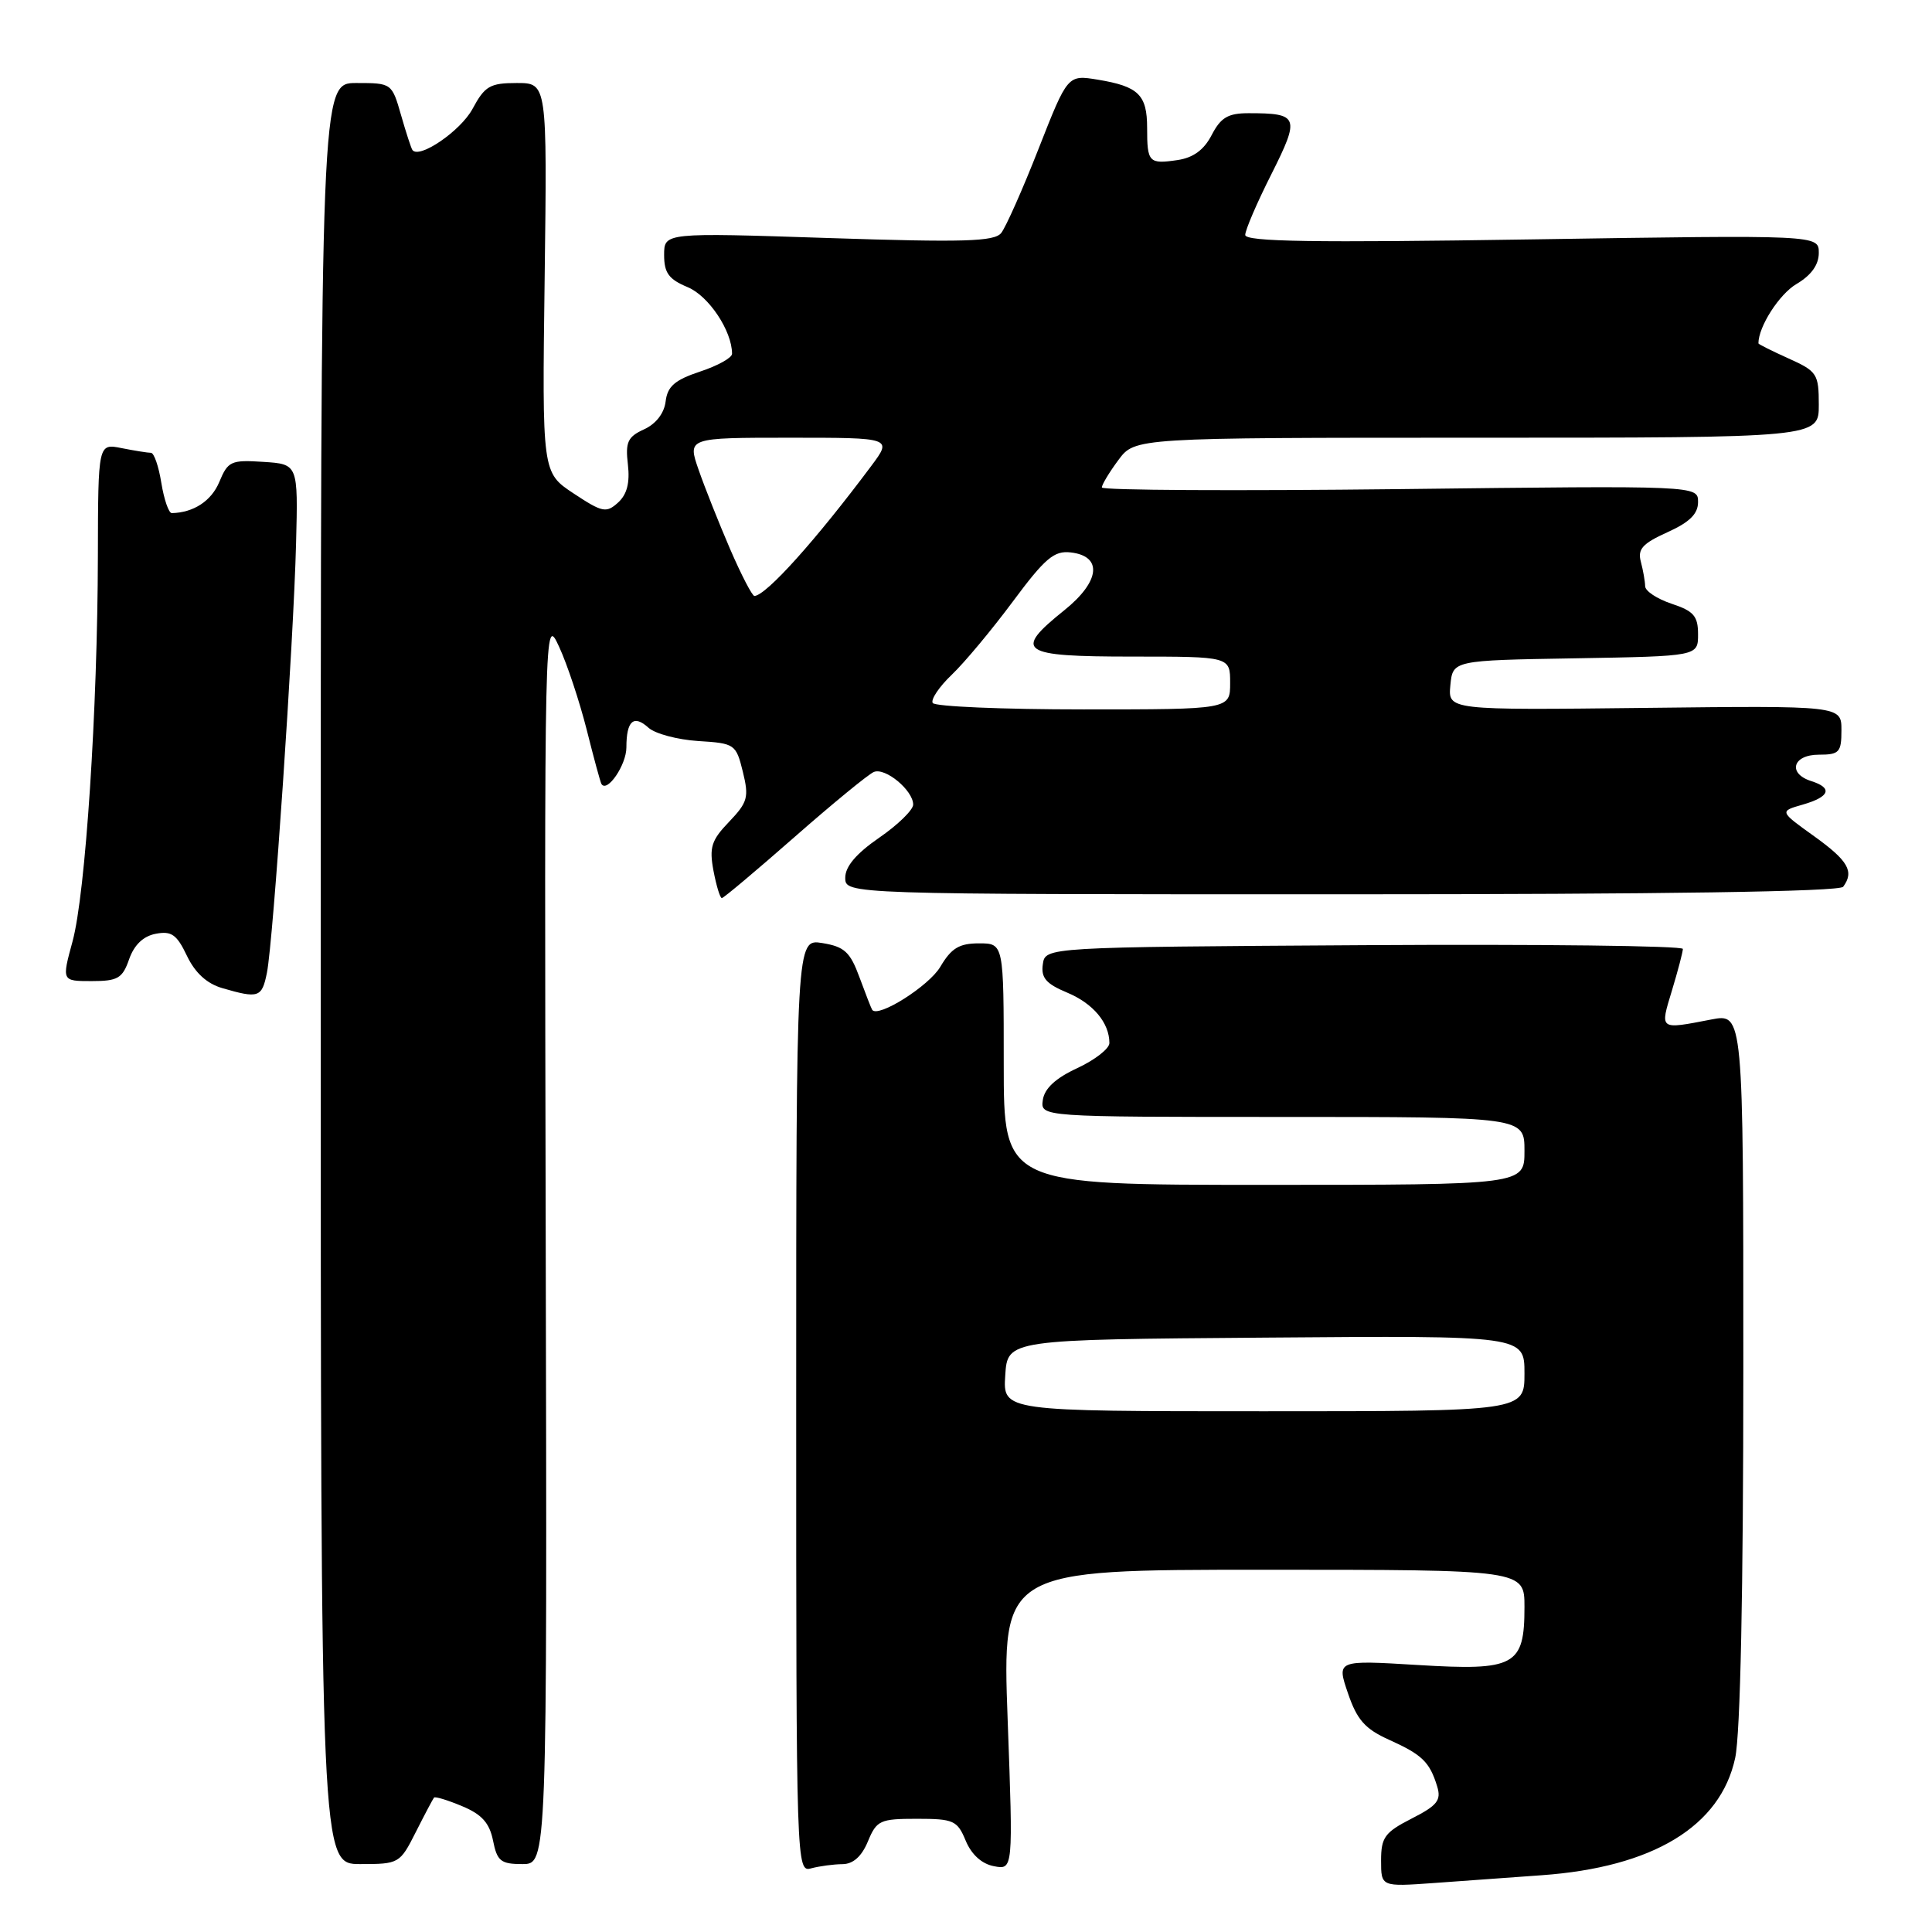 <?xml version="1.0" encoding="UTF-8" standalone="no"?>
<!DOCTYPE svg PUBLIC "-//W3C//DTD SVG 1.1//EN" "http://www.w3.org/Graphics/SVG/1.1/DTD/svg11.dtd" >
<svg xmlns="http://www.w3.org/2000/svg" xmlns:xlink="http://www.w3.org/1999/xlink" version="1.1" viewBox="0 0 256 256">
 <g >
 <path fill="currentColor"
d=" M 204.25 248.48 C 219.02 247.43 227.97 242.01 229.92 232.94 C 230.61 229.74 231.00 210.86 231.00 181.09 C 231.00 134.27 231.00 134.27 226.75 135.09 C 219.81 136.43 219.94 136.52 221.54 131.25 C 222.33 128.64 222.98 126.16 222.99 125.74 C 223.00 125.32 203.99 125.10 180.75 125.24 C 138.50 125.50 138.50 125.50 138.18 127.77 C 137.92 129.56 138.61 130.36 141.39 131.52 C 144.85 132.96 147.00 135.53 147.00 138.21 C 147.00 138.95 145.09 140.44 142.75 141.53 C 139.87 142.86 138.40 144.23 138.18 145.75 C 137.86 148.00 137.86 148.00 169.93 148.00 C 202.00 148.00 202.00 148.00 202.00 152.50 C 202.00 157.00 202.00 157.00 167.50 157.00 C 133.00 157.00 133.00 157.00 133.00 141.00 C 133.00 125.00 133.00 125.00 129.72 125.00 C 127.10 125.00 126.06 125.63 124.60 128.10 C 123.10 130.65 116.34 134.92 115.57 133.81 C 115.45 133.64 114.70 131.70 113.89 129.51 C 112.65 126.13 111.89 125.44 108.96 124.96 C 105.50 124.40 105.50 124.40 105.50 186.25 C 105.50 247.62 105.52 248.10 107.50 247.56 C 108.60 247.27 110.46 247.02 111.63 247.01 C 113.04 247.00 114.17 246.00 115.00 244.00 C 116.16 241.20 116.60 241.00 121.50 241.00 C 126.36 241.00 126.85 241.22 127.96 243.90 C 128.72 245.73 130.09 246.98 131.70 247.28 C 134.25 247.77 134.25 247.77 133.52 227.88 C 132.79 208.00 132.79 208.00 167.40 208.00 C 202.00 208.00 202.00 208.00 202.00 212.93 C 202.00 220.74 200.77 221.41 187.85 220.62 C 177.11 219.97 177.11 219.97 178.61 224.36 C 179.81 227.89 180.87 229.09 184.06 230.53 C 188.44 232.50 189.44 233.47 190.43 236.70 C 191.00 238.55 190.45 239.24 187.05 240.97 C 183.49 242.79 183.00 243.46 183.00 246.53 C 183.00 250.01 183.00 250.01 190.00 249.51 C 193.85 249.23 200.26 248.77 204.25 248.48 Z  M 55.10 242.75 C 56.28 240.41 57.37 238.36 57.51 238.19 C 57.66 238.02 59.34 238.53 61.24 239.33 C 63.84 240.41 64.86 241.55 65.33 243.89 C 65.87 246.61 66.36 247.00 69.22 247.00 C 72.50 247.00 72.50 247.00 72.31 164.25 C 72.13 81.53 72.13 81.50 74.08 85.69 C 75.15 88.00 76.79 92.95 77.74 96.69 C 78.68 100.44 79.56 103.68 79.70 103.89 C 80.46 105.08 83.00 101.35 83.00 99.04 C 83.00 95.51 83.96 94.65 85.93 96.43 C 86.80 97.22 89.76 98.01 92.51 98.19 C 97.36 98.49 97.53 98.60 98.43 102.26 C 99.26 105.64 99.08 106.30 96.61 108.89 C 94.26 111.33 93.96 112.28 94.54 115.38 C 94.92 117.37 95.41 119.00 95.65 119.00 C 95.88 119.00 100.21 115.36 105.28 110.91 C 110.35 106.46 115.08 102.58 115.79 102.29 C 117.30 101.66 121.00 104.73 121.00 106.61 C 121.00 107.32 118.97 109.30 116.50 111.00 C 113.47 113.09 112.00 114.81 112.00 116.30 C 112.00 118.50 112.00 118.50 177.75 118.50 C 220.43 118.50 243.76 118.15 244.23 117.50 C 245.72 115.48 244.90 114.05 240.39 110.81 C 235.77 107.50 235.77 107.50 238.89 106.61 C 242.46 105.58 242.88 104.41 240.00 103.50 C 236.83 102.49 237.54 100.00 241.00 100.00 C 243.72 100.00 244.00 99.69 244.00 96.75 C 244.00 93.50 244.00 93.50 217.93 93.80 C 191.87 94.10 191.87 94.10 192.18 90.80 C 192.50 87.50 192.50 87.50 208.75 87.23 C 225.00 86.95 225.00 86.95 225.00 84.05 C 225.00 81.63 224.43 80.97 221.50 80.00 C 219.58 79.36 217.99 78.32 217.99 77.67 C 217.98 77.03 217.72 75.57 217.42 74.43 C 216.97 72.76 217.64 72.02 220.93 70.53 C 223.88 69.20 225.00 68.10 225.00 66.52 C 225.00 64.34 225.00 64.34 185.50 64.81 C 163.77 65.06 146.00 64.97 146.00 64.59 C 146.00 64.22 146.98 62.59 148.19 60.96 C 150.38 58.00 150.38 58.00 195.69 58.00 C 241.00 58.00 241.00 58.00 241.00 53.65 C 241.00 49.55 240.78 49.20 237.00 47.50 C 234.80 46.51 233.00 45.61 233.00 45.50 C 233.00 43.29 235.75 38.99 238.03 37.64 C 240.00 36.48 241.00 35.09 241.00 33.51 C 241.00 31.13 241.00 31.13 203.00 31.72 C 174.07 32.17 165.00 32.03 165.00 31.13 C 165.00 30.48 166.56 26.85 168.47 23.07 C 172.28 15.48 172.10 15.00 165.44 15.00 C 162.72 15.00 161.76 15.57 160.56 17.88 C 159.54 19.86 158.12 20.90 156.03 21.21 C 152.23 21.77 152.00 21.52 152.00 16.96 C 152.00 12.56 150.86 11.45 145.48 10.56 C 141.47 9.90 141.47 9.90 137.62 19.70 C 135.51 25.09 133.27 30.12 132.66 30.88 C 131.74 32.01 127.71 32.13 109.77 31.54 C 88.00 30.82 88.00 30.82 88.00 33.79 C 88.00 36.17 88.62 37.01 91.12 38.05 C 93.91 39.21 97.00 43.85 97.00 46.88 C 97.00 47.41 95.09 48.47 92.75 49.24 C 89.41 50.35 88.44 51.20 88.20 53.19 C 88.01 54.76 86.92 56.17 85.34 56.89 C 83.17 57.88 82.85 58.58 83.20 61.55 C 83.48 63.98 83.08 65.52 81.89 66.60 C 80.33 68.01 79.81 67.90 76.00 65.38 C 71.83 62.62 71.83 62.62 72.17 36.81 C 72.50 11.00 72.50 11.00 68.48 11.00 C 64.92 11.00 64.24 11.40 62.61 14.43 C 61.04 17.34 55.56 21.10 54.65 19.88 C 54.49 19.67 53.81 17.59 53.14 15.25 C 51.93 11.02 51.89 11.00 47.21 11.00 C 42.50 11.00 42.50 11.00 42.50 129.00 C 42.50 247.00 42.50 247.00 47.73 247.00 C 52.88 247.00 52.99 246.93 55.10 242.75 Z  M 35.37 128.89 C 36.21 124.69 38.90 85.09 39.23 72.00 C 39.50 61.50 39.50 61.50 34.89 61.20 C 30.61 60.92 30.20 61.11 29.06 63.86 C 28.01 66.38 25.65 67.93 22.76 67.99 C 22.36 67.99 21.74 66.20 21.38 64.00 C 21.03 61.80 20.41 60.00 20.00 60.00 C 19.59 60.00 17.84 59.72 16.12 59.38 C 13.00 58.75 13.00 58.75 12.97 73.62 C 12.93 94.10 11.33 118.44 9.61 124.75 C 8.18 130.00 8.18 130.00 12.14 130.00 C 15.61 130.00 16.23 129.64 17.11 127.10 C 17.78 125.20 18.99 124.04 20.64 123.73 C 22.72 123.33 23.43 123.83 24.77 126.65 C 25.85 128.91 27.41 130.34 29.45 130.93 C 34.28 132.34 34.71 132.18 35.37 128.89 Z  M 133.20 182.25 C 133.50 177.50 133.50 177.50 167.75 177.24 C 202.00 176.97 202.00 176.97 202.00 181.99 C 202.00 187.00 202.00 187.00 167.45 187.00 C 132.89 187.00 132.89 187.00 133.20 182.25 Z  M 123.59 93.15 C 123.31 92.69 124.44 91.00 126.12 89.40 C 127.79 87.81 131.43 83.44 134.21 79.70 C 138.48 73.95 139.68 72.94 141.88 73.20 C 146.14 73.69 145.77 77.05 141.04 80.85 C 134.20 86.34 135.15 87.00 150.00 87.00 C 163.00 87.00 163.00 87.00 163.00 90.50 C 163.00 94.00 163.00 94.00 143.56 94.00 C 132.87 94.00 123.88 93.62 123.59 93.15 Z  M 96.74 72.75 C 95.26 69.31 93.38 64.59 92.57 62.25 C 91.09 58.00 91.09 58.00 104.66 58.00 C 118.24 58.00 118.24 58.00 115.44 61.75 C 108.11 71.57 101.55 78.87 99.97 78.97 C 99.68 78.99 98.23 76.19 96.74 72.75 Z "/>
</g>
</svg>